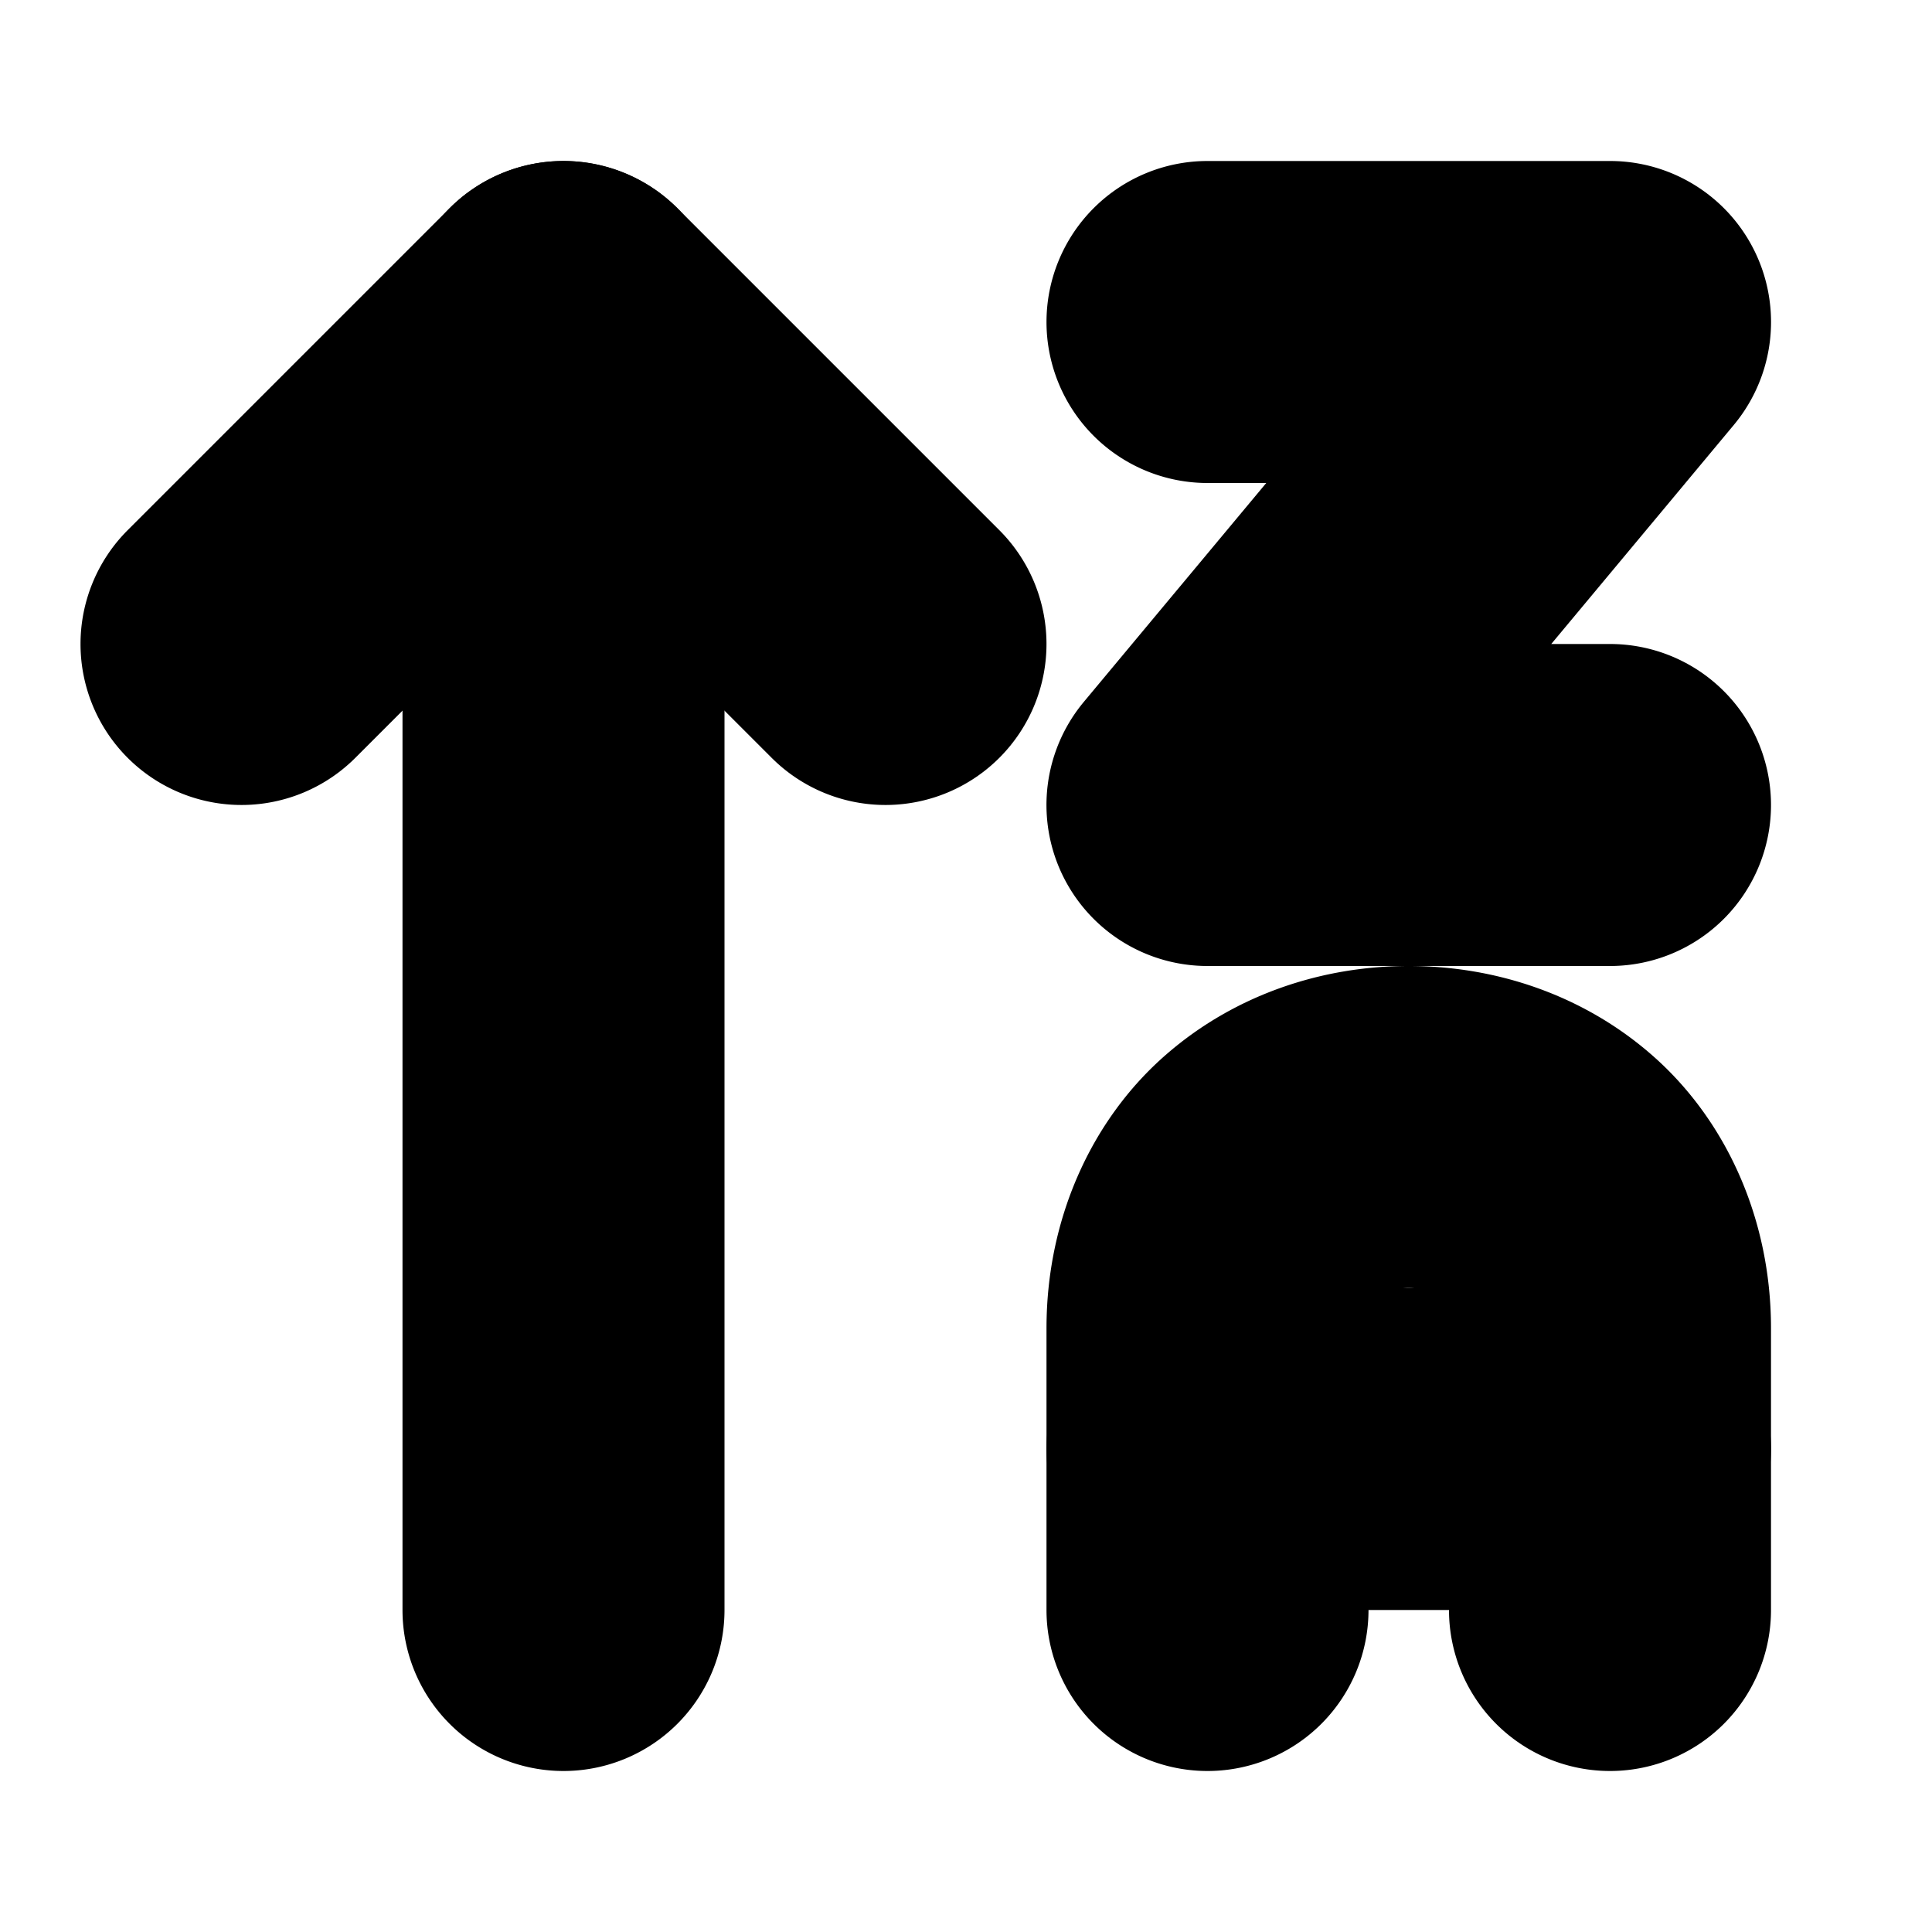 <?xml version="1.0" encoding="UTF-8" standalone="no"?>
<svg
   width="24"
   height="24"
   viewBox="0 0 24 24"
   fill="none"
   stroke="currentColor"
   stroke-width="2"
   stroke-linecap="round"
   stroke-linejoin="round"
   version="1.1"
   id="svg12"
   xmlns="http://www.w3.org/2000/svg"
   xmlns:svg="http://www.w3.org/2000/svg">
  <defs
     id="defs16" />
  <path
     style="color:#000000;fill:#000000;-inkscape-stroke:none"
     d="M 6.293,3.293 2.293,7.293 a 1,1 0 0 0 0,1.414 1,1 0 0 0 1.414,0 L 7,5.414 10.293,8.707 a 1,1 0 0 0 1.414,0 1,1 0 0 0 0,-1.414 L 7.707,3.293 a 1,1 0 0 0 -1.414,0 z"
     id="path2" />
  <path
     style="color:#000000;fill:#000000;-inkscape-stroke:none"
     d="M 7,3 A 1,1 0 0 0 6,4 v 16 a 1,1 0 0 0 1,1 1,1 0 0 0 1,-1 V 4 A 1,1 0 0 0 7,3 Z"
     id="path4" />
  <path
     style="color:#000000;fill:#000000;-inkscape-stroke:none"
     d="m 15,3 a 1,1 0 0 0 -1,1 1,1 0 0 0 1,1 h 2.865 L 14.232,9.359 A 1,1 0 0 0 15,11 h 5 A 1,1 0 0 0 21,10 1,1 0 0 0 20,9 H 17.135 L 20.768,4.641 A 1,1 0 0 0 20,3 Z"
     id="path6" />
  <path
     style="color:#000000;fill:#000000;-inkscape-stroke:none"
     d="m 17.5,13 c -0.847,0 -1.708,0.277 -2.383,0.877 C 14.442,14.477 14,15.417 14,16.5 V 20 a 1,1 0 0 0 1,1 1,1 0 0 0 1,-1 v -3.5 c 0,-0.583 0.183,-0.894 0.445,-1.127 C 16.708,15.14 17.097,15 17.5,15 c 0.403,0 0.792,0.14 1.055,0.373 C 18.817,15.606 19,15.917 19,16.5 V 20 a 1,1 0 0 0 1,1 1,1 0 0 0 1,-1 V 16.5 C 21,15.417 20.558,14.477 19.883,13.877 19.208,13.277 18.347,13 17.5,13 Z"
     id="path8" />
  <path
     style="color:#000000;fill:#000000;-inkscape-stroke:none"
     d="m 15,17 a 1,1 0 0 0 -1,1 1,1 0 0 0 1,1 h 5 a 1,1 0 0 0 1,-1 1,1 0 0 0 -1,-1 z"
     id="path10" />
</svg>
